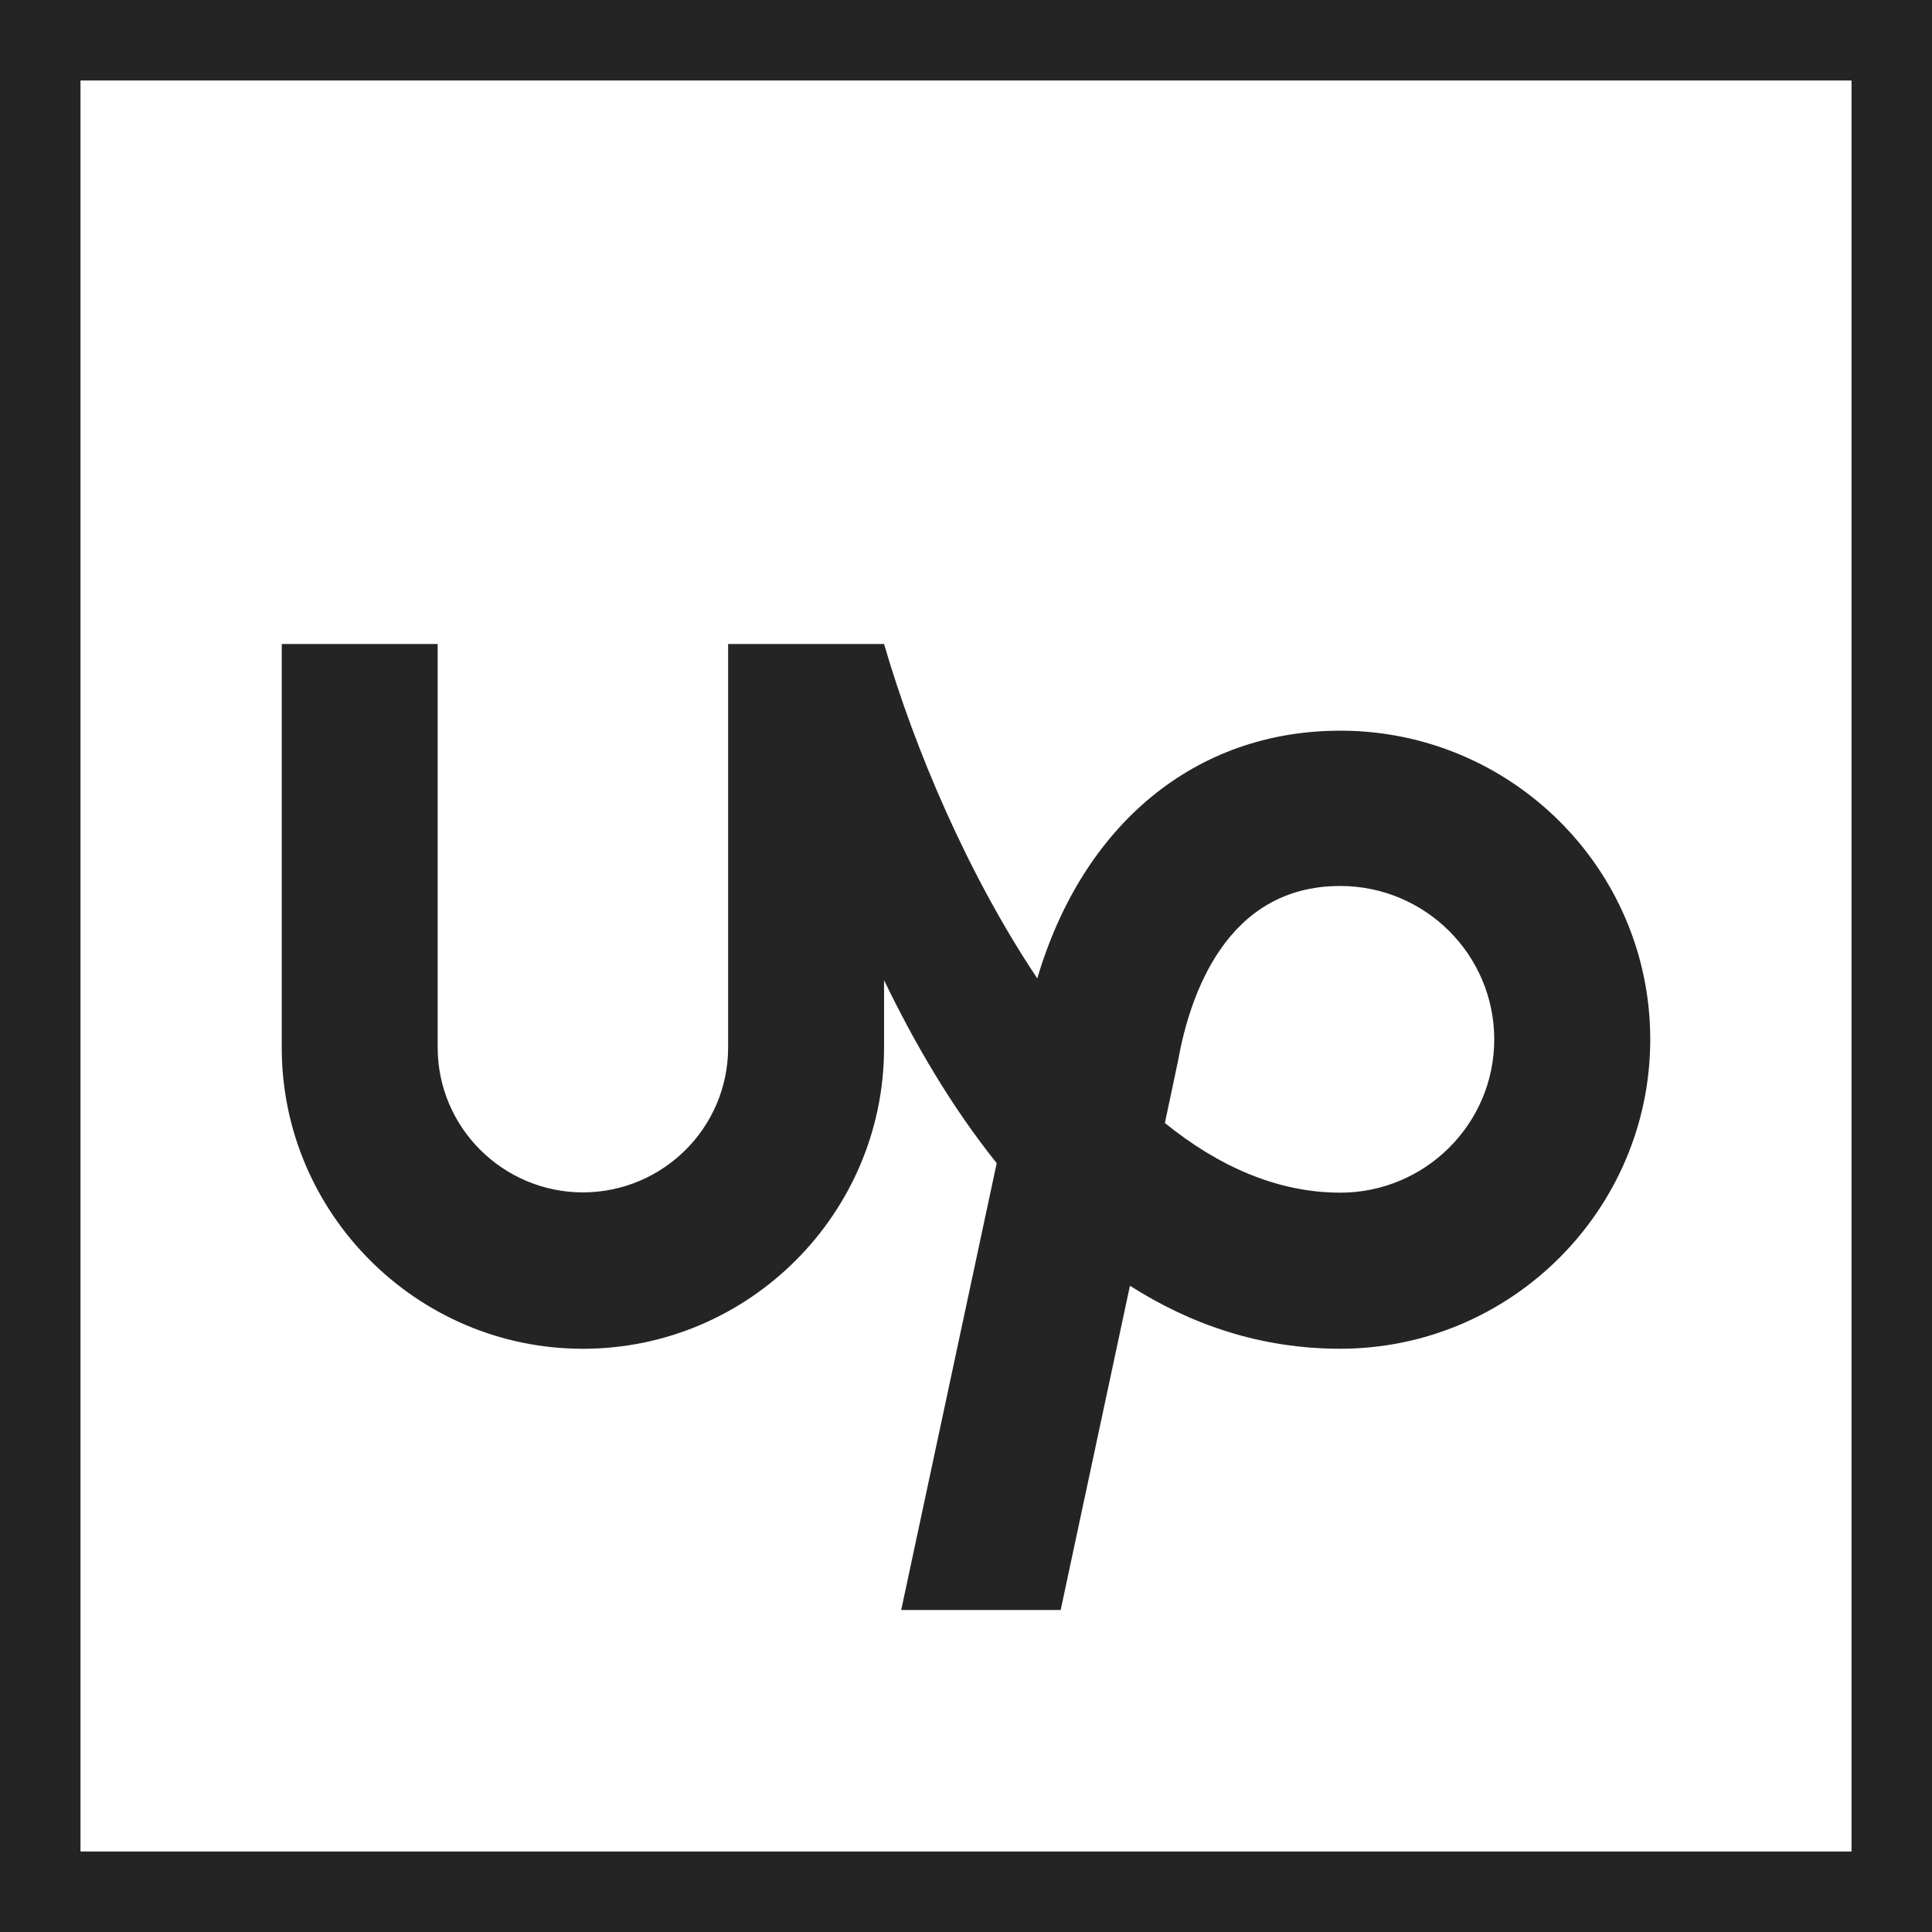 <svg width="48" height="48" viewBox="0 0 48 48" fill="none" xmlns="http://www.w3.org/2000/svg">
<rect x="0" y="0" width="48" height="48" fill="#808080" stroke="none"/>
<path d="M1 47V1H47V47H1Z" fill="white" stroke="#242424" stroke-width="2"/>
<path d="M33.296 29.631C31.735 29.631 30.269 28.975 28.941 27.901L29.262 26.386L29.273 26.326C29.566 24.717 30.473 22.012 33.295 22.012C35.409 22.012 37.124 23.72 37.124 25.825C37.124 27.923 35.408 29.632 33.295 29.632L33.296 29.631ZM33.296 18.154C29.7 18.154 26.904 20.479 25.771 24.308C24.044 21.724 22.727 18.617 21.964 16H18.09V26.033C18.085 28.016 16.474 29.62 14.482 29.625C12.49 29.62 10.879 28.011 10.874 26.033V16H7V26.033C7 30.143 10.358 33.51 14.482 33.51C18.61 33.51 21.964 30.144 21.964 26.033V24.352C22.716 25.911 23.64 27.498 24.763 28.898L22.39 40H26.352L28.073 31.944C29.578 32.903 31.31 33.509 33.297 33.509C37.547 33.509 41 30.049 41 25.822C41 21.591 37.547 18.153 33.297 18.153L33.296 18.154Z" fill="#242424"/>
</svg>
